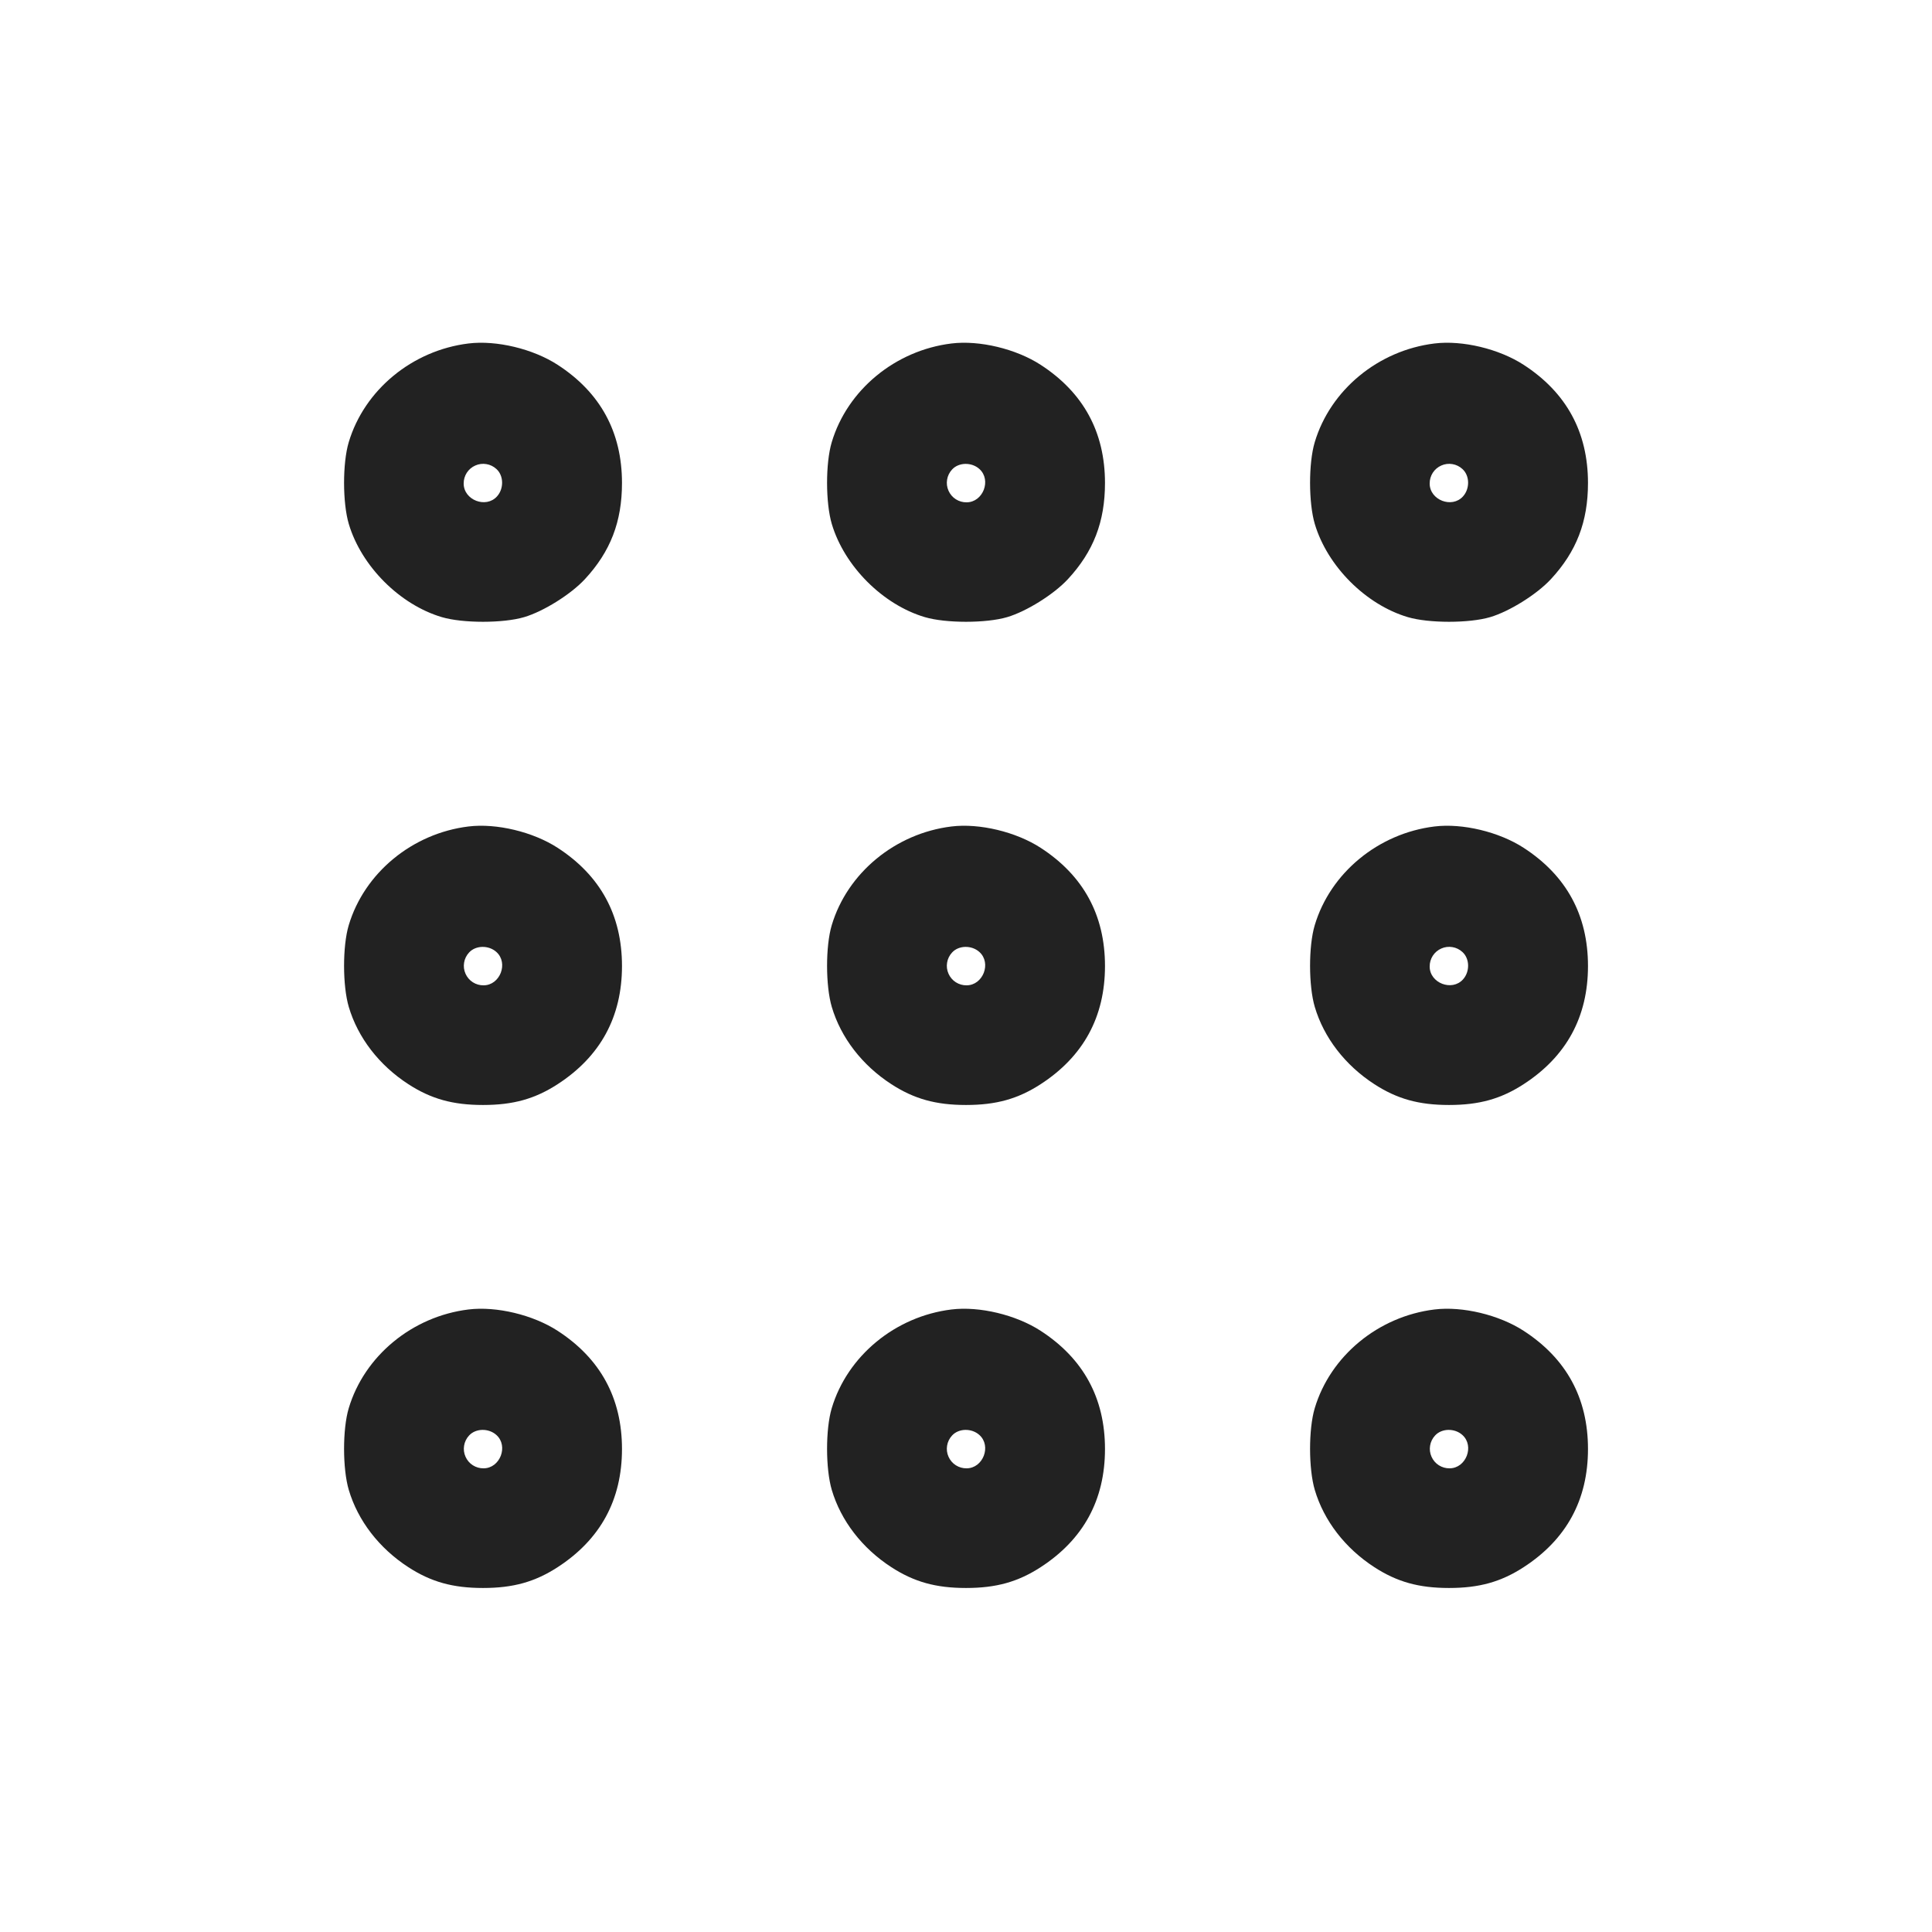 <svg width="64" height="64" viewBox="0 0 64 64" fill="none" xmlns="http://www.w3.org/2000/svg">
<path fill-rule="evenodd" clip-rule="evenodd" d="M15.52 11.378C13.657 11.606 12.068 12.917 11.551 14.653C11.345 15.345 11.347 16.656 11.554 17.356C11.97 18.755 13.241 20.029 14.635 20.443C15.328 20.649 16.672 20.649 17.365 20.443C18.006 20.253 18.909 19.688 19.374 19.187C20.222 18.272 20.604 17.285 20.604 16C20.604 14.315 19.89 13.005 18.473 12.085C17.655 11.555 16.444 11.265 15.52 11.378ZM31.52 11.378C29.657 11.606 28.068 12.917 27.551 14.653C27.345 15.345 27.347 16.656 27.554 17.356C27.97 18.755 29.241 20.029 30.635 20.443C31.328 20.649 32.672 20.649 33.365 20.443C34.006 20.253 34.909 19.688 35.374 19.187C36.222 18.272 36.604 17.285 36.604 16C36.604 14.315 35.89 13.005 34.473 12.085C33.655 11.555 32.444 11.265 31.52 11.378ZM47.52 11.378C45.657 11.606 44.068 12.917 43.551 14.653C43.345 15.345 43.347 16.656 43.554 17.356C43.97 18.755 45.241 20.029 46.635 20.443C47.328 20.649 48.672 20.649 49.365 20.443C50.006 20.253 50.909 19.688 51.374 19.187C52.222 18.272 52.604 17.285 52.604 16C52.604 14.315 51.89 13.005 50.473 12.085C49.655 11.555 48.444 11.265 47.52 11.378ZM16.445 15.537C16.688 15.756 16.697 16.187 16.463 16.445C16.097 16.85 15.36 16.565 15.36 16.019C15.358 15.893 15.394 15.769 15.462 15.662C15.53 15.556 15.628 15.472 15.744 15.421C15.859 15.369 15.987 15.353 16.112 15.374C16.236 15.394 16.352 15.451 16.445 15.537ZM32.445 15.537C32.85 15.903 32.565 16.64 32.019 16.64C31.893 16.642 31.769 16.606 31.662 16.538C31.556 16.47 31.472 16.372 31.421 16.256C31.369 16.141 31.353 16.013 31.374 15.888C31.394 15.764 31.451 15.648 31.537 15.555C31.756 15.312 32.187 15.303 32.445 15.537ZM48.445 15.537C48.688 15.756 48.697 16.187 48.463 16.445C48.097 16.85 47.36 16.565 47.36 16.019C47.358 15.893 47.394 15.769 47.462 15.662C47.53 15.556 47.628 15.472 47.744 15.421C47.859 15.369 47.987 15.353 48.112 15.374C48.236 15.394 48.352 15.451 48.445 15.537ZM15.52 27.378C13.657 27.606 12.068 28.917 11.551 30.653C11.345 31.345 11.347 32.656 11.554 33.356C11.857 34.377 12.559 35.287 13.527 35.915C14.28 36.403 15 36.604 16 36.604C17 36.604 17.72 36.403 18.473 35.915C19.89 34.995 20.604 33.685 20.604 32C20.604 30.315 19.89 29.005 18.473 28.085C17.655 27.555 16.444 27.265 15.52 27.378ZM31.52 27.378C29.657 27.606 28.068 28.917 27.551 30.653C27.345 31.345 27.347 32.656 27.554 33.356C27.857 34.377 28.559 35.287 29.527 35.915C30.28 36.403 31 36.604 32 36.604C33 36.604 33.72 36.403 34.473 35.915C35.89 34.995 36.604 33.685 36.604 32C36.604 30.315 35.89 29.005 34.473 28.085C33.655 27.555 32.444 27.265 31.52 27.378ZM47.52 27.378C45.657 27.606 44.068 28.917 43.551 30.653C43.345 31.345 43.347 32.656 43.554 33.356C43.857 34.377 44.559 35.287 45.527 35.915C46.28 36.403 47 36.604 48 36.604C49 36.604 49.72 36.403 50.473 35.915C51.89 34.995 52.604 33.685 52.604 32C52.604 30.315 51.89 29.005 50.473 28.085C49.655 27.555 48.444 27.265 47.52 27.378ZM16.445 31.537C16.85 31.903 16.565 32.64 16.019 32.64C15.893 32.642 15.769 32.606 15.662 32.538C15.556 32.47 15.472 32.372 15.421 32.256C15.369 32.141 15.353 32.013 15.374 31.888C15.394 31.764 15.451 31.648 15.537 31.555C15.756 31.312 16.187 31.303 16.445 31.537ZM32.445 31.537C32.85 31.903 32.565 32.64 32.019 32.64C31.893 32.642 31.769 32.606 31.662 32.538C31.556 32.47 31.472 32.372 31.421 32.256C31.369 32.141 31.353 32.013 31.374 31.888C31.394 31.764 31.451 31.648 31.537 31.555C31.756 31.312 32.187 31.303 32.445 31.537ZM48.445 31.537C48.688 31.756 48.697 32.187 48.463 32.445C48.097 32.85 47.36 32.565 47.36 32.019C47.358 31.893 47.394 31.769 47.462 31.662C47.53 31.556 47.628 31.472 47.744 31.421C47.859 31.369 47.987 31.353 48.112 31.374C48.236 31.394 48.352 31.451 48.445 31.537ZM15.52 43.378C13.657 43.606 12.068 44.917 11.551 46.653C11.345 47.345 11.347 48.656 11.554 49.356C11.857 50.377 12.559 51.287 13.527 51.915C14.28 52.403 15 52.604 16 52.604C17 52.604 17.72 52.403 18.473 51.915C19.89 50.995 20.604 49.685 20.604 48C20.604 46.315 19.89 45.005 18.473 44.085C17.655 43.555 16.444 43.265 15.52 43.378ZM31.52 43.378C29.657 43.606 28.068 44.917 27.551 46.653C27.345 47.345 27.347 48.656 27.554 49.356C27.857 50.377 28.559 51.287 29.527 51.915C30.28 52.403 31 52.604 32 52.604C33 52.604 33.72 52.403 34.473 51.915C35.89 50.995 36.604 49.685 36.604 48C36.604 46.315 35.89 45.005 34.473 44.085C33.655 43.555 32.444 43.265 31.52 43.378ZM47.52 43.378C45.657 43.606 44.068 44.917 43.551 46.653C43.345 47.345 43.347 48.656 43.554 49.356C43.857 50.377 44.559 51.287 45.527 51.915C46.28 52.403 47 52.604 48 52.604C49 52.604 49.72 52.403 50.473 51.915C51.89 50.995 52.604 49.685 52.604 48C52.604 46.315 51.89 45.005 50.473 44.085C49.655 43.555 48.444 43.265 47.52 43.378ZM16.445 47.537C16.85 47.903 16.565 48.64 16.019 48.64C15.893 48.642 15.769 48.606 15.662 48.538C15.556 48.47 15.472 48.372 15.421 48.256C15.369 48.141 15.353 48.013 15.374 47.888C15.394 47.764 15.451 47.648 15.537 47.555C15.756 47.312 16.187 47.303 16.445 47.537ZM32.445 47.537C32.85 47.903 32.565 48.64 32.019 48.64C31.893 48.642 31.769 48.606 31.662 48.538C31.556 48.47 31.472 48.372 31.421 48.256C31.369 48.141 31.353 48.013 31.374 47.888C31.394 47.764 31.451 47.648 31.537 47.555C31.756 47.312 32.187 47.303 32.445 47.537ZM48.445 47.537C48.85 47.903 48.565 48.64 48.019 48.64C47.893 48.642 47.769 48.606 47.662 48.538C47.556 48.47 47.472 48.372 47.421 48.256C47.369 48.141 47.353 48.013 47.374 47.888C47.394 47.764 47.451 47.648 47.537 47.555C47.756 47.312 48.187 47.303 48.445 47.537Z" fill="#222222"/>
</svg>
